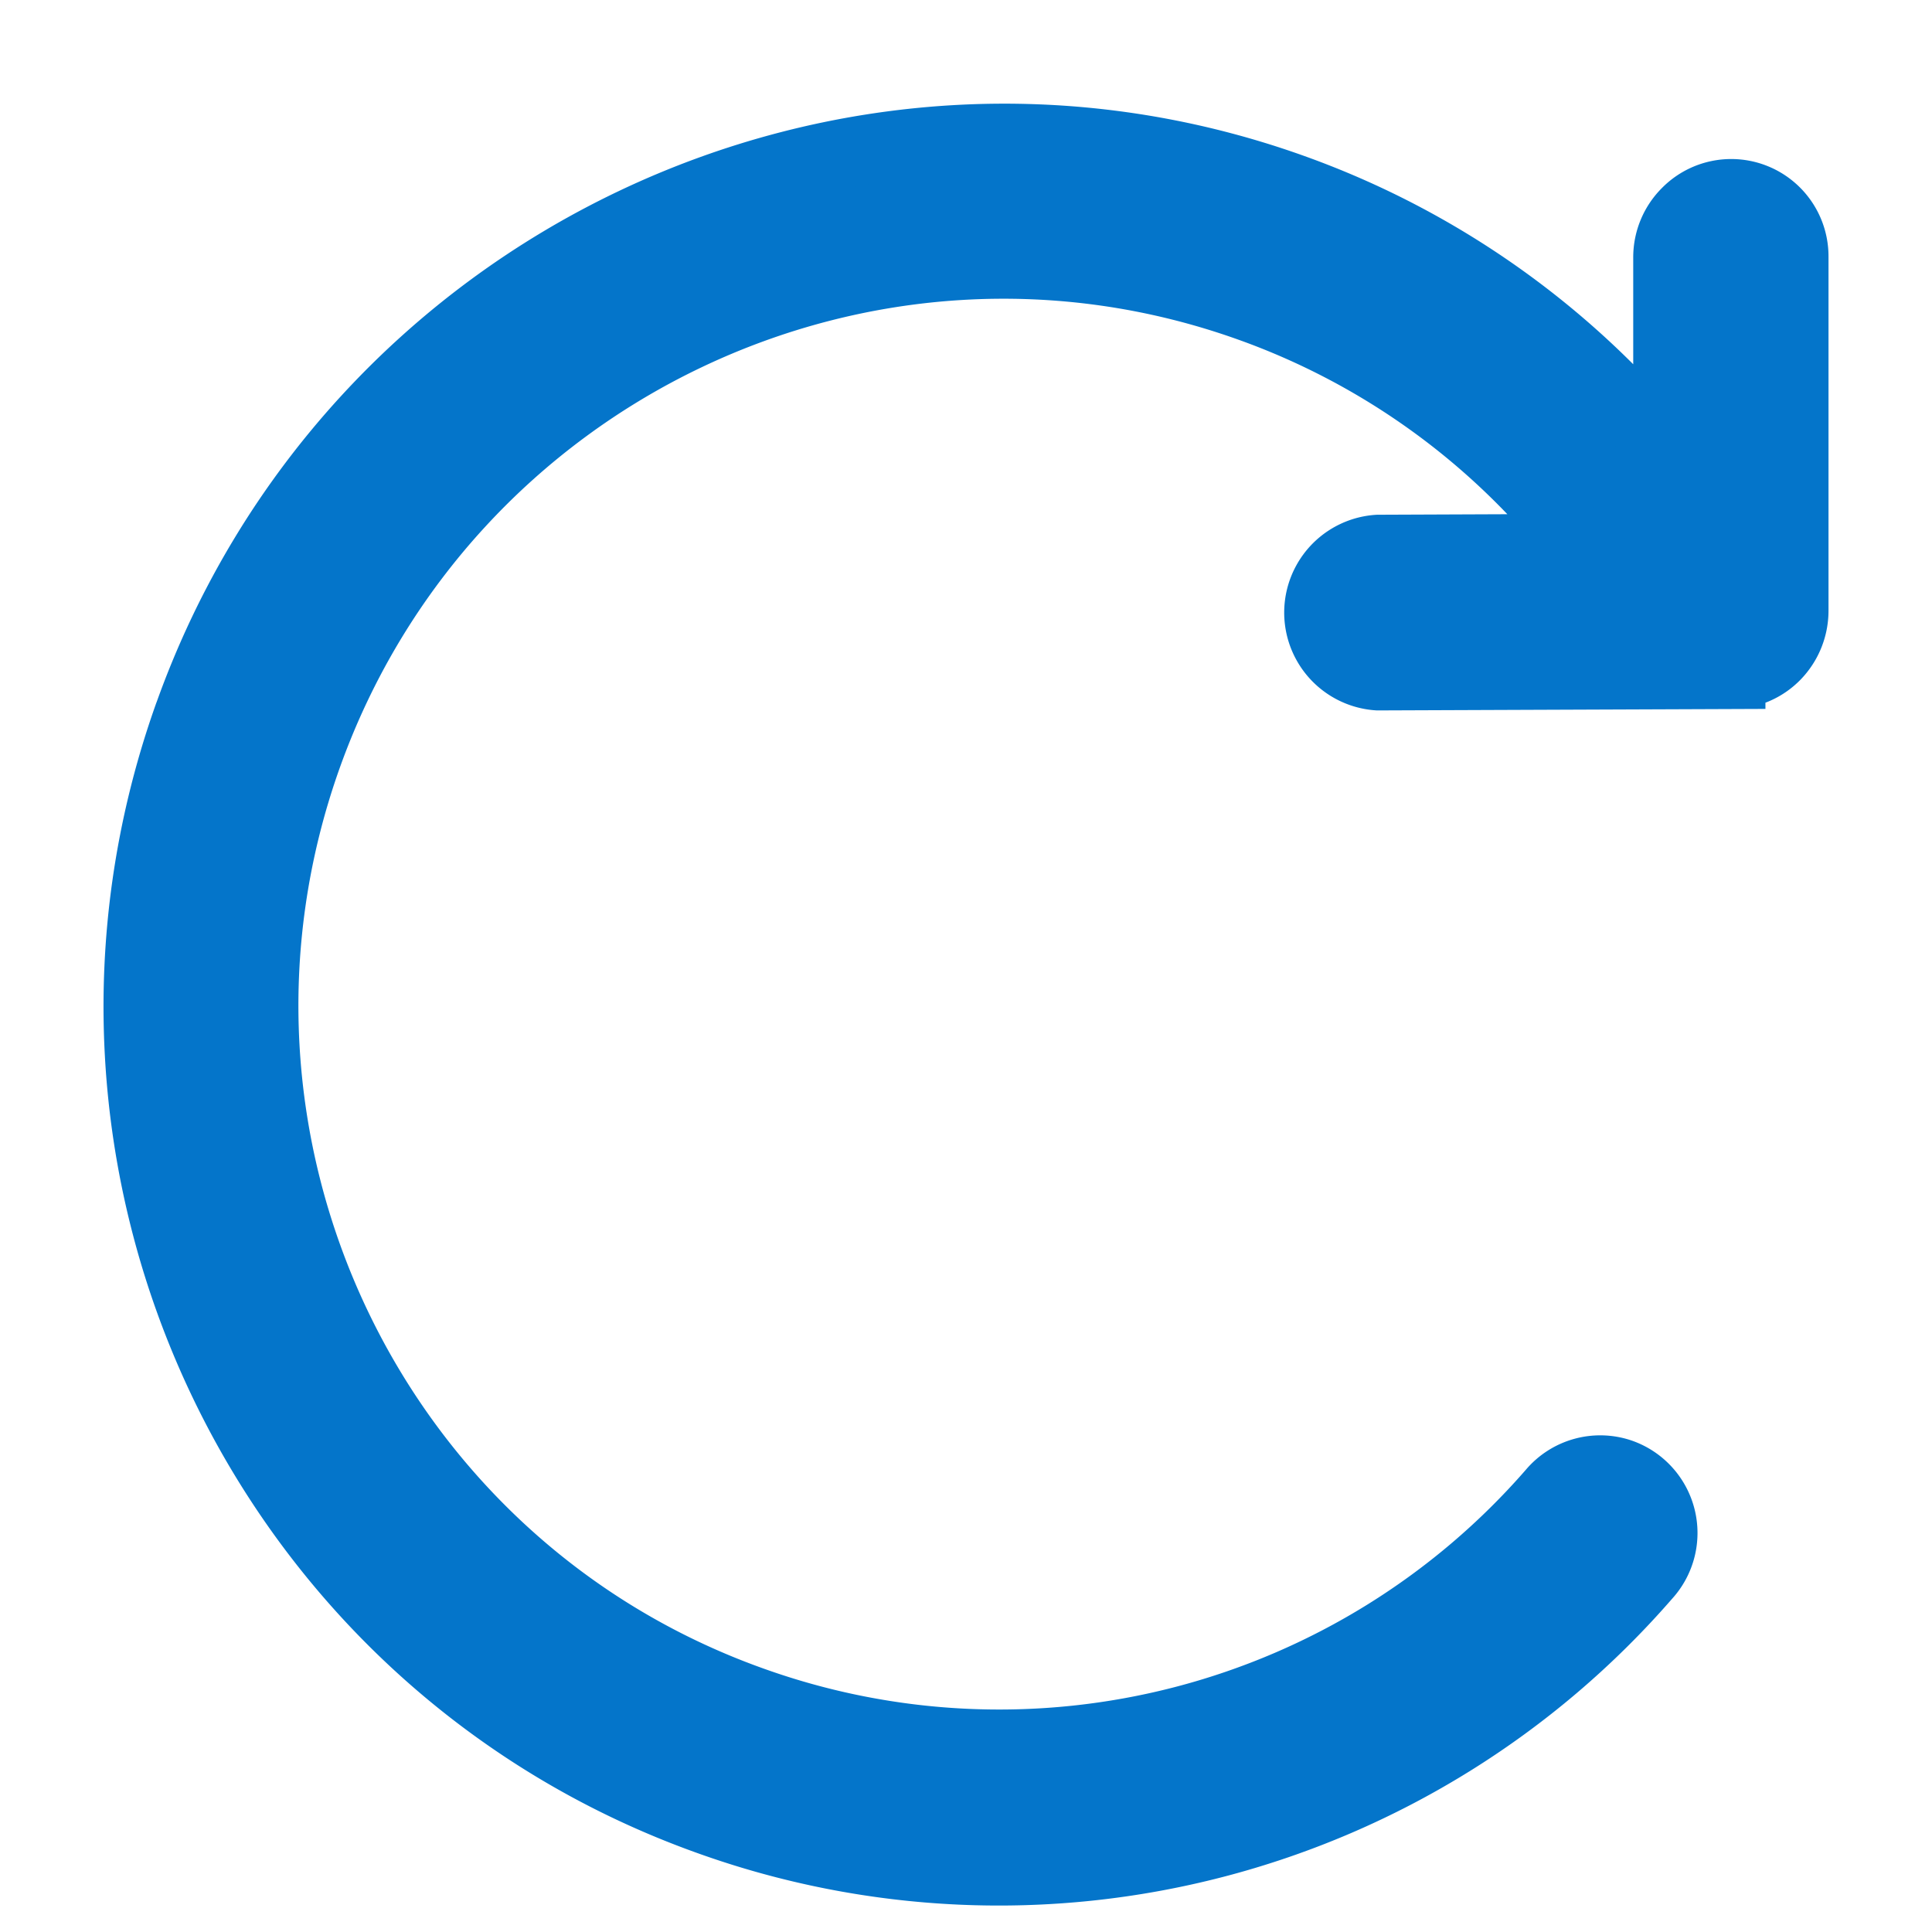 <svg width="14" height="14" fill="none" xmlns="http://www.w3.org/2000/svg"><path d="M1.37 5.172c-1.167 3.261.52 6.858 3.763 8.019a6.215 6.215 0 0 0 6.797-1.772.459.459 0 0 0-.188-.744.457.457 0 0 0-.496.139 5.31 5.31 0 0 1-5.804 1.51c-2.77-.992-4.21-4.064-3.214-6.848.997-2.784 4.06-4.242 6.83-3.25a5.298 5.298 0 0 1 2.377 1.709.306.306 0 0 0 .038.039l-1.487.006a.46.46 0 0 0-.001.918l2.558-.01a.454.454 0 0 0 .323-.135.467.467 0 0 0 .134-.326V1.86a.455.455 0 0 0-.781-.32.46.46 0 0 0-.134.325v1.424a6.197 6.197 0 0 0-2.72-1.924c-3.24-1.16-6.829.547-7.995 3.808z" fill="#0475CA" stroke="#0475CA" stroke-width=".5"/></svg>